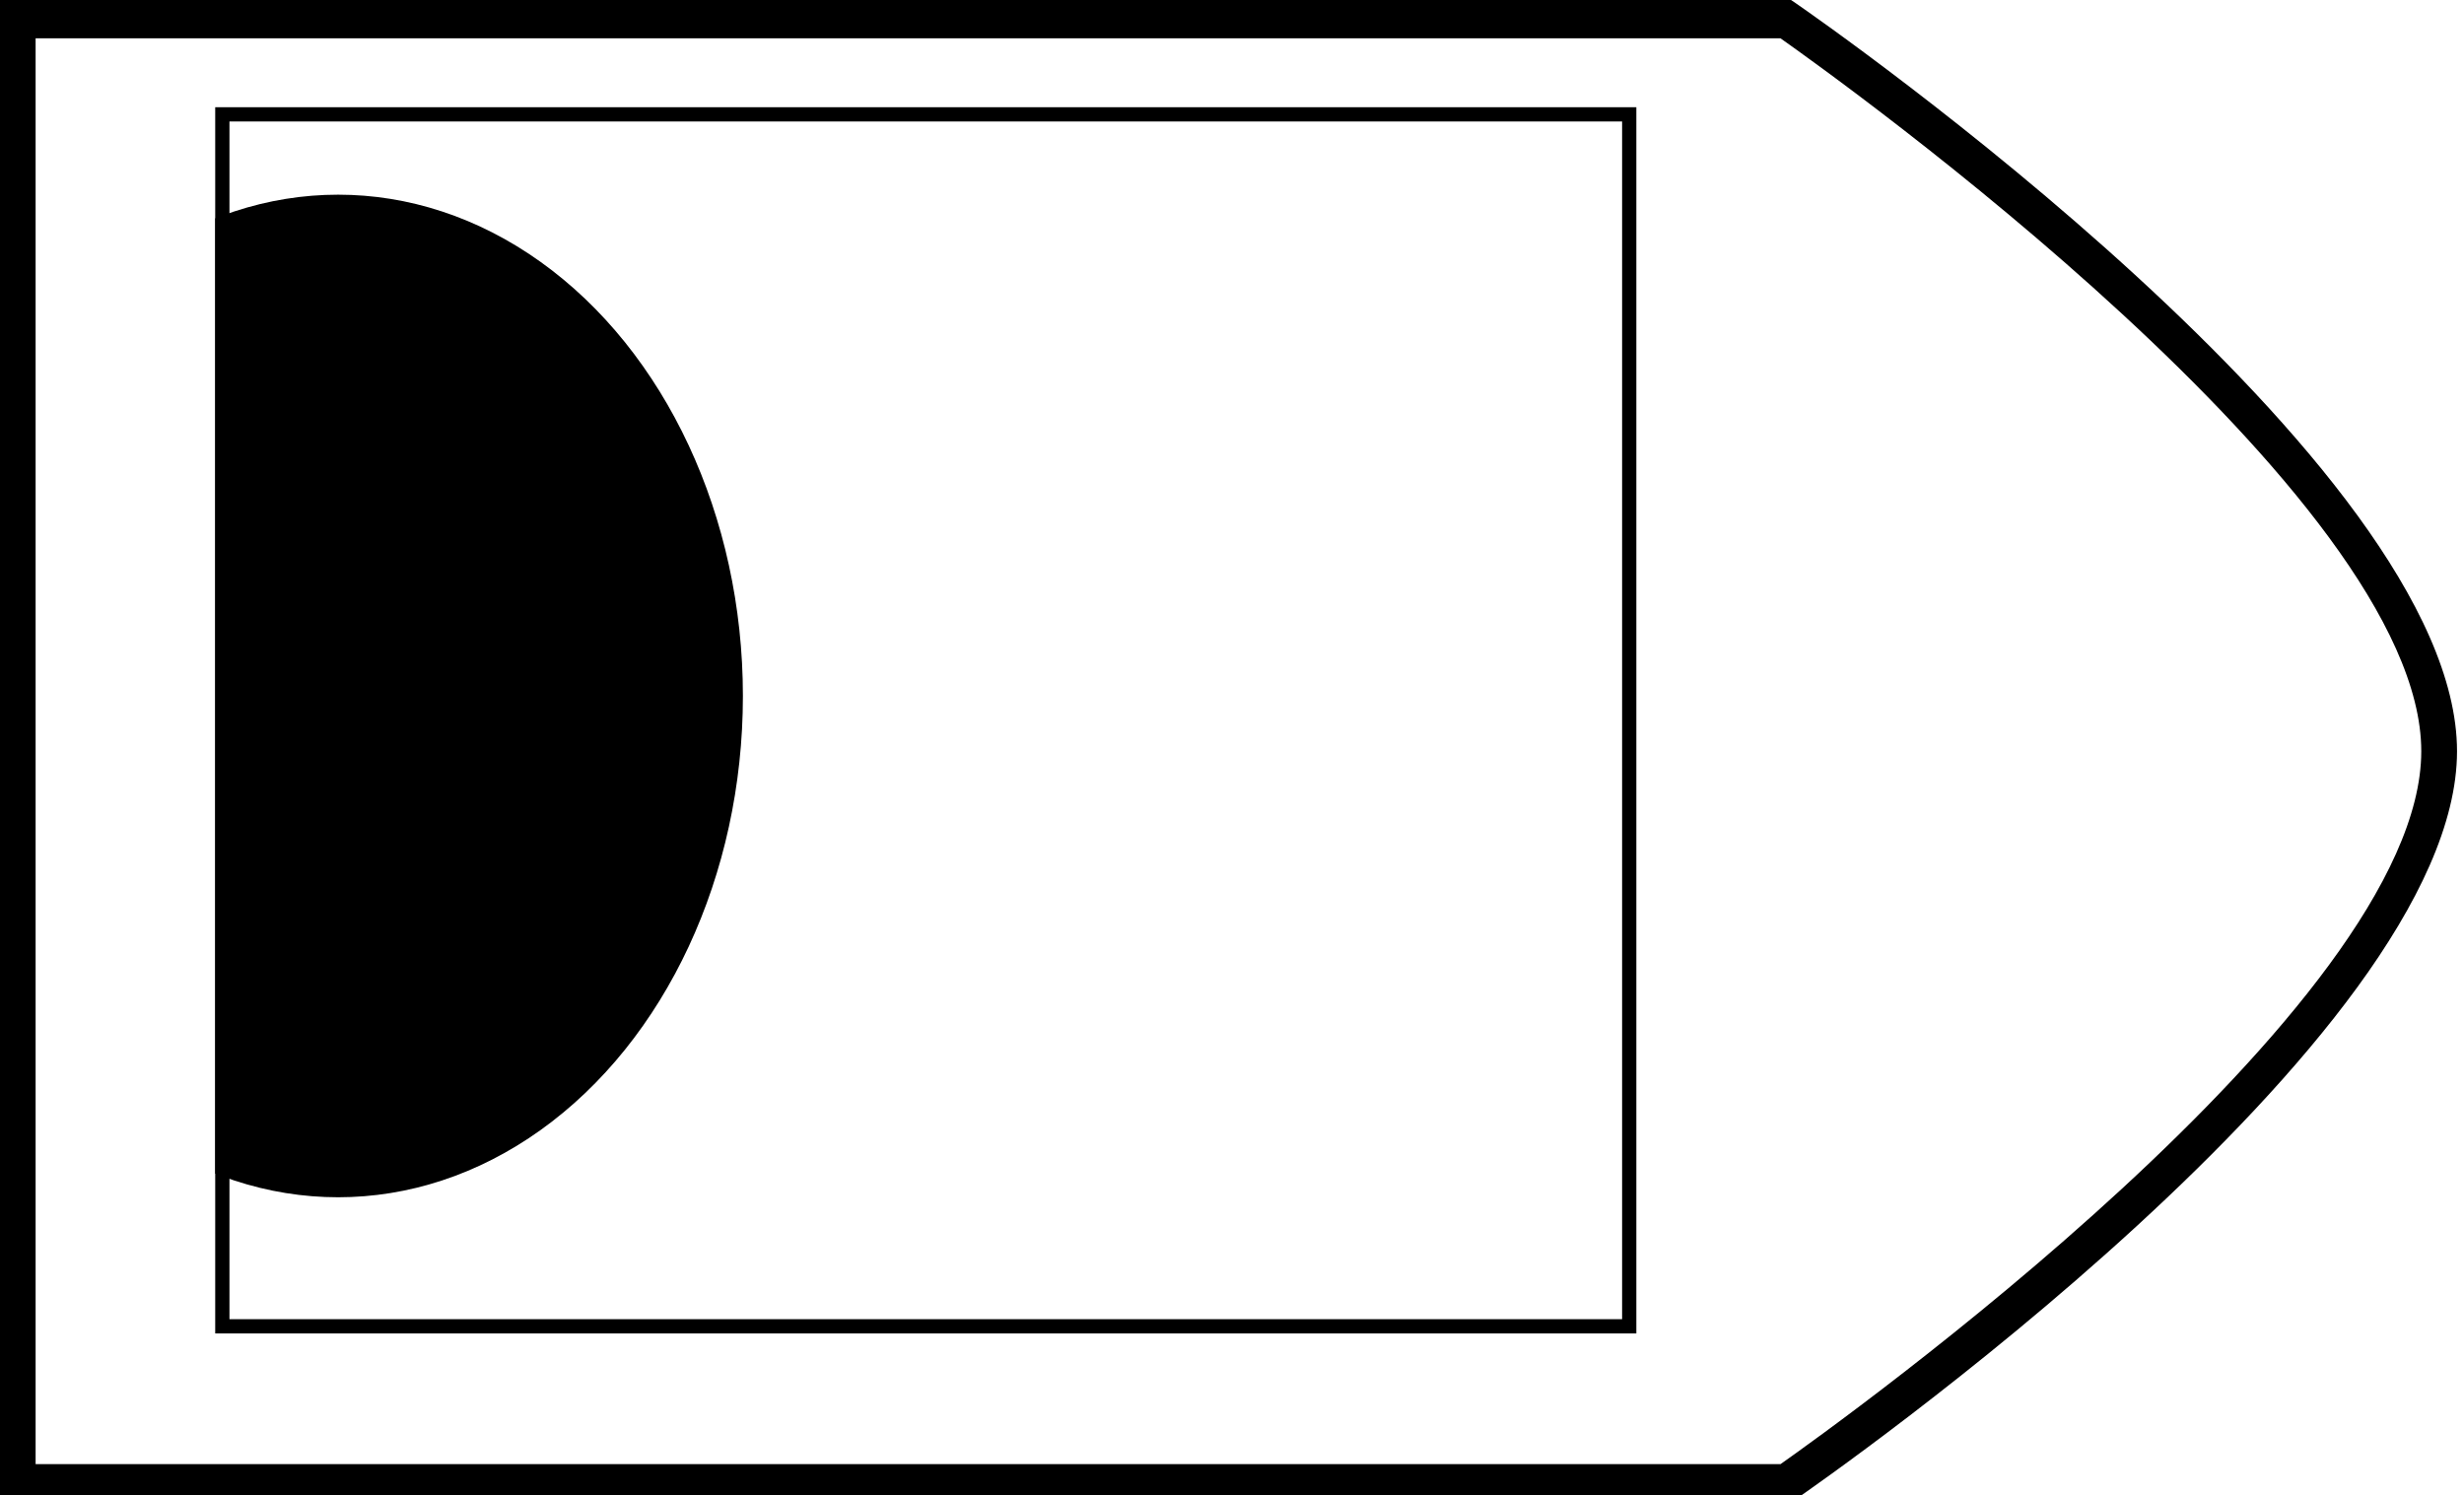<?xml version="1.0" encoding="utf-8"?>
<!-- Generator: Adobe Illustrator 25.0.0, SVG Export Plug-In . SVG Version: 6.00 Build 0)  -->
<svg version="1.1" xmlns="http://www.w3.org/2000/svg" xmlns:xlink="http://www.w3.org/1999/xlink" x="0px" y="0px"
	 viewBox="0 0 173 105" style="enable-background:new 0 0 173 105;" xml:space="preserve">
<style type="text/css">
	.st0{display:none;}
	.st1{display:inline;fill:#59778E;}
	.st2{fill:#000000;}
	.st3{fill:none;stroke:#000000;stroke-miterlimit:10;}
	.st4{clip-path:url(#SVGID_2_);}
	.st5{clip-path:url(#SVGID_4_);}
	.st6{clip-path:url(#SVGID_6_);}
	.st7{clip-path:url(#SVGID_8_);}
	.st8{clip-path:url(#SVGID_10_);}
	.st9{clip-path:url(#SVGID_12_);}
	.st10{clip-path:url(#SVGID_14_);}
	.st11{fill:none;stroke:#000000;stroke-width:2;stroke-miterlimit:10;}
	.st12{clip-path:url(#SVGID_20_);}
	.st13{clip-path:url(#SVGID_22_);}
	.st14{clip-path:url(#SVGID_24_);}
	.st15{clip-path:url(#SVGID_26_);}
	.st16{clip-path:url(#SVGID_28_);fill:#000000;}
	.st17{display:inline;}
	.st18{clip-path:url(#SVGID_29_);}
	.st19{clip-path:url(#SVGID_31_);}
</style>
<g id="Camada_2" class="st0">
	<rect x="-1311.5" y="-209.5" class="st1" width="2269" height="1089"/>
</g>
<g id="Camada_1">
	<g>
		<g>
			<defs>
				
					<rect id="SVGID_21_" x="213.5" y="15.93" transform="matrix(6.123234e-17 -1 1 6.123234e-17 194.502 306.487)" width="73.99" height="80.12"/>
			</defs>
			<clipPath id="SVGID_2_">
				<use xlink:href="#SVGID_21_"  style="overflow:visible;"/>
			</clipPath>
			<g class="st4">
				<ellipse class="st2" cx="186.29" cy="119.8" rx="95.87" ry="102.04"/>
			</g>
		</g>
	</g>
	<g>
		<g>
			<path class="st2" d="M125.75,105.5H0V0h125.75l0.31,0.21c1.9,1.31,46.45,32.31,46.45,52.54c0,20.23-44.55,51.23-46.45,52.54
				L125.75,105.5z M2.5,102.81h122.51C128.98,100.01,170,70.7,170,52.75c0-17.95-41.02-47.26-44.99-50.06H2.5V102.81z"/>
		</g>
		<g>
			<path class="st2" d="M113.89,8.53v84.1H16.11V8.53H113.89 M114.89,7.53H15.11v86.1h99.78V7.53L114.89,7.53z"/>
		</g>
		<g>
			<defs>
				<rect id="SVGID_25_" x="15.11" y="7.53" width="83.39" height="86.1"/>
			</defs>
			<clipPath id="SVGID_4_">
				<use xlink:href="#SVGID_25_"  style="overflow:visible;"/>
			</clipPath>
			<g class="st5">
				<ellipse class="st2" cx="23.74" cy="48.87" rx="28.42" ry="35.2"/>
			</g>
		</g>
	</g>
</g>
<g id="Camada_3" class="st0">
</g>
</svg>
